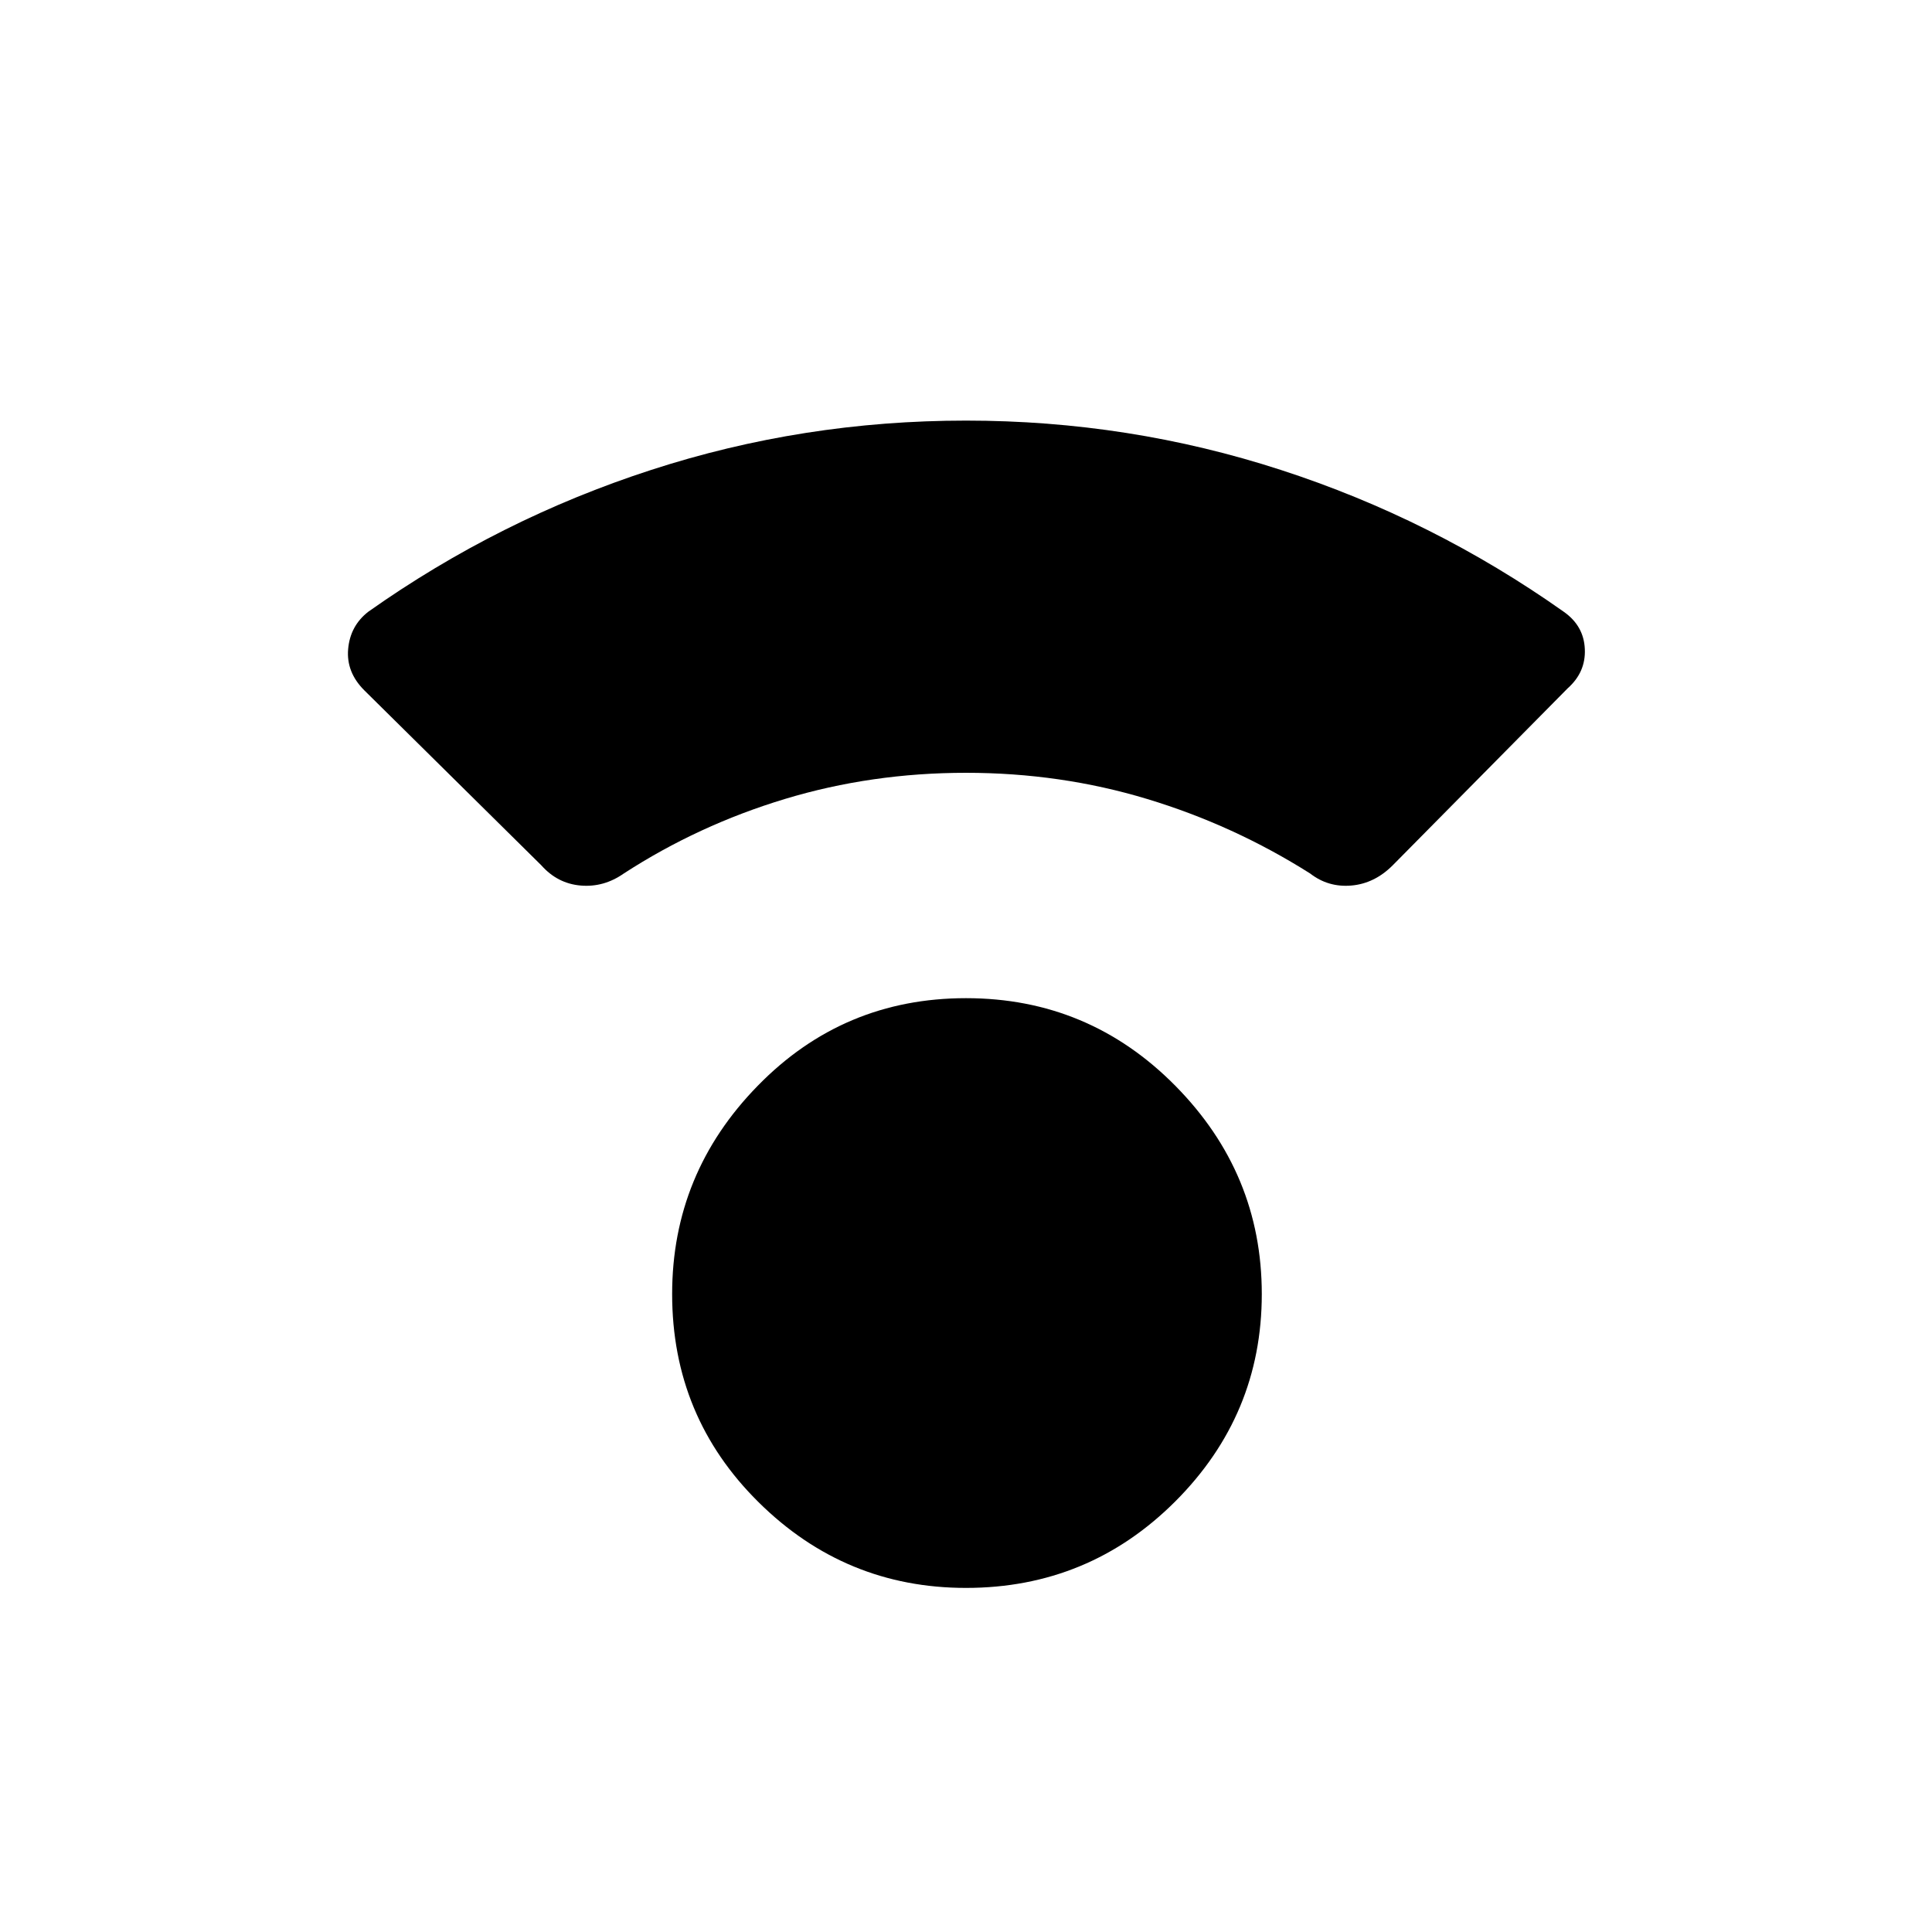 <svg xmlns="http://www.w3.org/2000/svg" height="20" width="20"><path d="M10 16.438Q8.75 16.438 7.854 15.552Q6.958 14.667 6.958 13.396Q6.958 12.146 7.844 11.24Q8.729 10.333 10 10.333Q11.271 10.333 12.167 11.24Q13.062 12.146 13.062 13.396Q13.062 14.646 12.167 15.542Q11.271 16.438 10 16.438ZM5.604 8.958 3.771 7.146Q3.583 6.958 3.604 6.719Q3.625 6.479 3.812 6.333Q5.167 5.375 6.74 4.865Q8.312 4.354 10 4.354Q11.688 4.354 13.26 4.865Q14.833 5.375 16.188 6.333Q16.396 6.479 16.406 6.719Q16.417 6.958 16.229 7.125L14.417 8.958Q14.229 9.146 13.99 9.167Q13.75 9.188 13.562 9.042Q12.771 8.542 11.875 8.271Q10.979 8 10 8Q9.021 8 8.125 8.271Q7.229 8.542 6.458 9.042Q6.25 9.188 6.01 9.167Q5.771 9.146 5.604 8.958Z"/></svg>